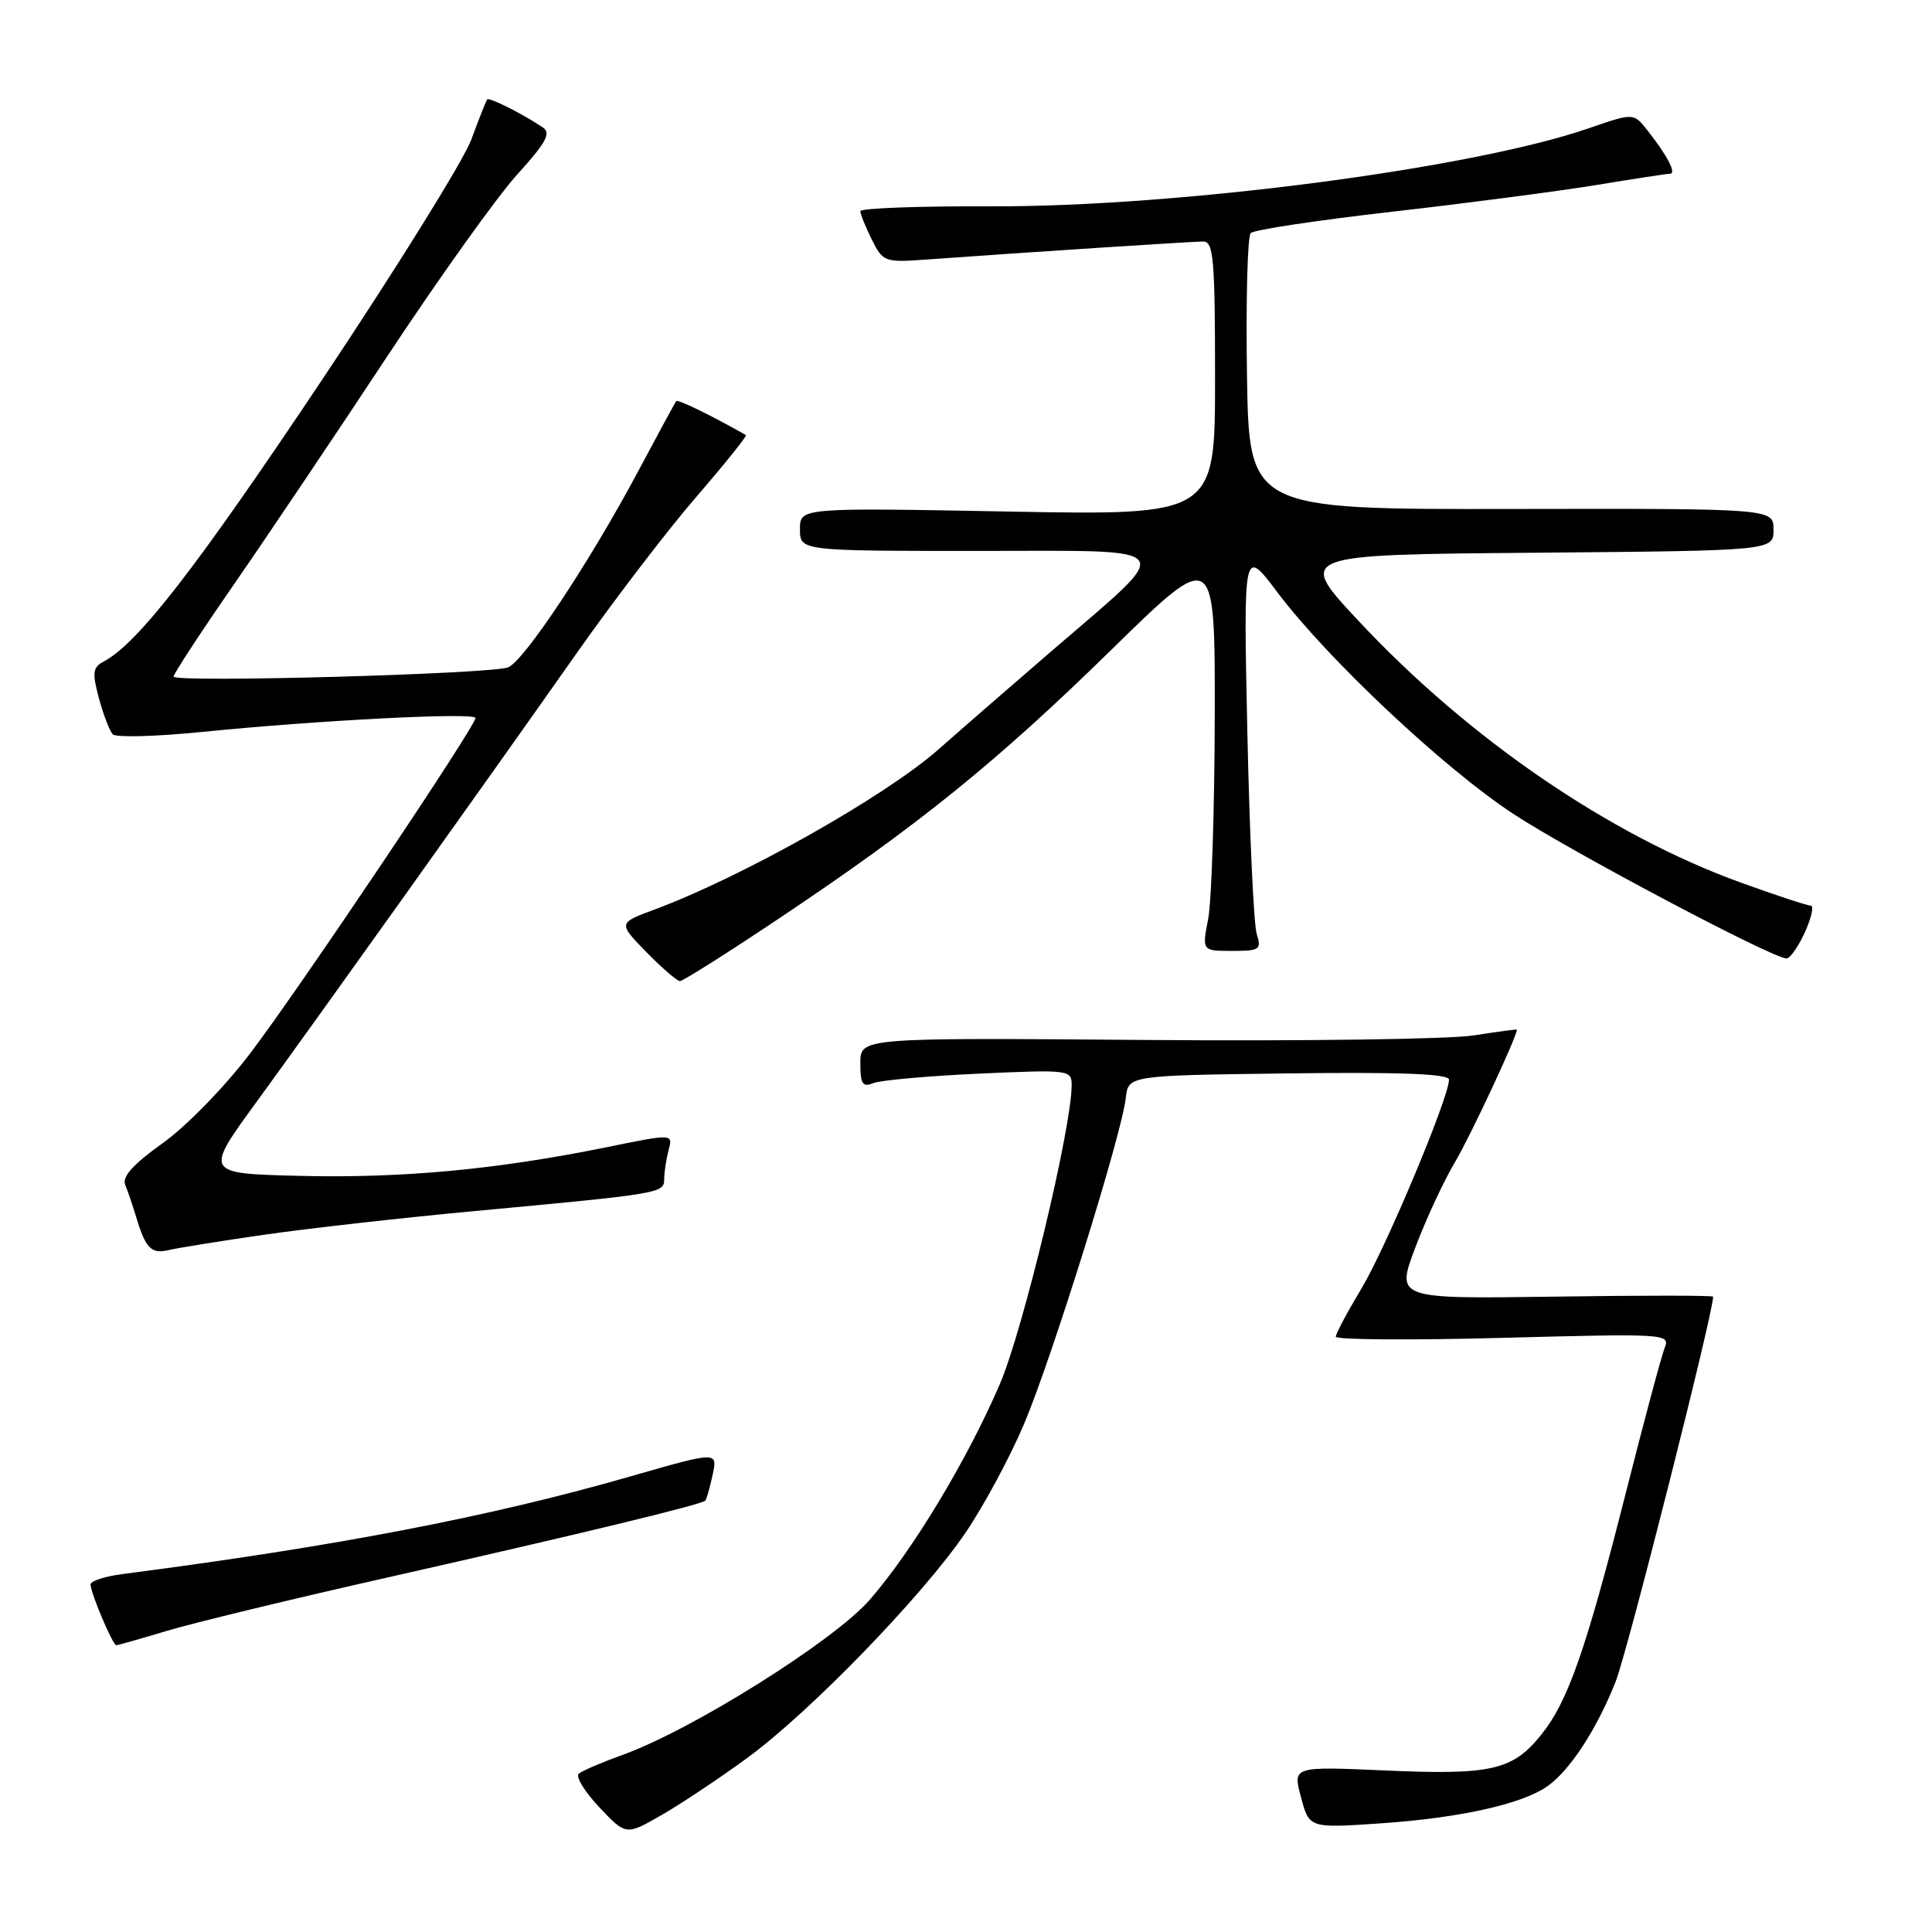 <?xml version="1.0" encoding="UTF-8" standalone="no"?>
<!DOCTYPE svg PUBLIC "-//W3C//DTD SVG 1.1//EN" "http://www.w3.org/Graphics/SVG/1.1/DTD/svg11.dtd" >
<svg xmlns="http://www.w3.org/2000/svg" xmlns:xlink="http://www.w3.org/1999/xlink" version="1.1" viewBox="0 0 256 256">
 <g >
 <path fill="currentColor"
d=" M 99.05 232.91 C 107.41 226.78 122.31 211.40 127.98 203.03 C 130.39 199.48 133.88 192.99 135.72 188.62 C 139.42 179.85 148.66 150.24 149.17 145.50 C 149.50 142.50 149.50 142.50 170.75 142.23 C 185.65 142.04 192.00 142.29 192.00 143.06 C 192.00 145.41 183.65 165.33 180.42 170.70 C 178.54 173.83 177.00 176.72 177.00 177.12 C 177.00 177.53 186.98 177.60 199.17 177.27 C 220.71 176.70 221.32 176.73 220.58 178.59 C 220.16 179.64 217.88 188.15 215.51 197.50 C 210.13 218.71 207.76 225.50 204.18 229.91 C 200.40 234.59 197.59 235.22 183.40 234.59 C 171.29 234.06 171.29 234.06 172.39 238.15 C 173.48 242.25 173.48 242.25 183.01 241.60 C 193.47 240.88 201.66 239.05 205.02 236.70 C 208.02 234.60 211.57 229.16 214.08 222.83 C 215.64 218.90 226.99 174.07 227.00 171.82 C 227.00 171.64 217.55 171.64 205.99 171.81 C 184.97 172.11 184.97 172.11 187.53 165.32 C 188.94 161.58 191.30 156.49 192.78 154.01 C 194.80 150.62 201.00 137.36 201.00 136.43 C 201.00 136.36 198.41 136.71 195.25 137.20 C 192.09 137.70 172.51 137.97 151.75 137.80 C 114.00 137.50 114.00 137.50 114.00 140.86 C 114.00 143.65 114.29 144.10 115.75 143.51 C 116.71 143.13 123.01 142.57 129.75 142.26 C 141.71 141.72 142.00 141.76 142.00 143.81 C 142.00 149.43 135.55 176.28 132.48 183.41 C 128.15 193.48 120.87 205.54 115.21 212.02 C 110.44 217.46 91.67 229.24 82.50 232.53 C 79.75 233.52 77.13 234.64 76.69 235.03 C 76.24 235.41 77.47 237.41 79.41 239.47 C 82.95 243.22 82.95 243.22 87.72 240.47 C 90.35 238.95 95.45 235.55 99.05 232.91 Z  M 22.14 216.09 C 25.64 215.04 38.85 211.84 51.50 208.99 C 76.74 203.29 92.99 199.36 93.46 198.84 C 93.63 198.65 94.06 197.11 94.43 195.41 C 95.09 192.31 95.09 192.31 83.54 195.63 C 64.90 200.99 44.60 204.89 16.25 208.57 C 13.91 208.87 12.00 209.49 12.00 209.94 C 12.00 211.06 14.93 218.00 15.41 218.00 C 15.62 218.00 18.65 217.14 22.14 216.09 Z  M 35.00 163.61 C 40.78 162.78 53.15 161.38 62.50 160.51 C 87.84 158.15 88.00 158.12 88.01 156.19 C 88.02 155.26 88.29 153.54 88.60 152.36 C 89.17 150.22 89.17 150.22 80.34 152.02 C 65.88 154.96 53.27 156.14 39.79 155.81 C 27.07 155.50 27.07 155.50 34.00 146.00 C 42.20 134.74 63.88 104.36 76.44 86.51 C 81.36 79.52 88.48 70.21 92.28 65.82 C 96.07 61.43 99.02 57.75 98.84 57.65 C 94.17 55.00 89.81 52.88 89.60 53.15 C 89.45 53.34 87.17 57.55 84.53 62.50 C 78.12 74.51 69.42 87.62 67.32 88.43 C 64.99 89.32 23.00 90.48 23.00 89.65 C 23.00 89.29 26.57 83.83 30.94 77.52 C 35.31 71.21 44.46 57.60 51.27 47.28 C 58.09 36.95 65.84 26.10 68.50 23.16 C 72.38 18.88 73.06 17.64 71.92 16.88 C 69.21 15.06 64.81 12.85 64.55 13.18 C 64.41 13.35 63.46 15.75 62.45 18.50 C 61.43 21.25 52.48 35.65 42.56 50.50 C 25.96 75.33 18.28 85.23 13.77 87.64 C 12.28 88.43 12.19 89.10 13.11 92.53 C 13.70 94.71 14.53 96.86 14.94 97.30 C 15.36 97.74 20.60 97.60 26.60 97.00 C 42.38 95.42 63.00 94.37 63.00 95.14 C 63.00 96.26 39.68 130.98 33.21 139.50 C 29.79 144.01 24.69 149.24 21.55 151.48 C 17.66 154.26 16.15 155.93 16.59 156.98 C 16.93 157.82 17.58 159.72 18.03 161.22 C 19.29 165.43 20.05 166.20 22.36 165.64 C 23.54 165.36 29.22 164.44 35.00 163.61 Z  M 103.15 121.75 C 121.64 109.40 132.04 101.00 147.25 86.11 C 161.00 72.65 161.00 72.65 160.96 95.07 C 160.93 107.41 160.54 119.41 160.09 121.75 C 159.27 126.00 159.27 126.00 163.25 126.00 C 166.92 126.00 167.18 125.83 166.52 123.75 C 166.13 122.51 165.57 110.47 165.28 97.00 C 164.76 72.50 164.76 72.50 169.28 78.51 C 175.94 87.34 191.34 101.82 200.50 107.83 C 208.09 112.82 234.89 127.00 236.72 127.00 C 237.20 127.00 238.30 125.42 239.17 123.50 C 240.04 121.58 240.38 120.00 239.93 120.00 C 239.48 120.00 235.31 118.63 230.67 116.95 C 213.27 110.65 194.64 97.91 180.05 82.31 C 171.81 73.50 171.81 73.50 203.40 73.24 C 235.00 72.97 235.00 72.97 235.00 70.18 C 235.00 67.38 235.00 67.38 200.25 67.44 C 165.50 67.50 165.50 67.50 165.23 49.57 C 165.08 39.71 165.30 31.30 165.73 30.88 C 166.15 30.45 174.60 29.18 184.50 28.05 C 194.40 26.92 206.55 25.33 211.50 24.52 C 216.45 23.70 220.85 23.03 221.29 23.02 C 222.18 23.00 220.91 20.58 218.26 17.23 C 216.45 14.95 216.45 14.95 210.48 17.01 C 194.95 22.36 156.06 27.43 131.25 27.34 C 121.76 27.30 114.00 27.59 114.00 27.98 C 114.00 28.37 114.69 30.07 115.52 31.75 C 117.00 34.71 117.22 34.79 122.77 34.39 C 135.61 33.46 157.98 32.00 159.44 32.00 C 160.80 32.00 161.00 34.36 161.00 50.14 C 161.00 68.29 161.00 68.29 133.50 67.78 C 106.00 67.27 106.00 67.27 106.00 70.13 C 106.00 73.00 106.00 73.00 129.69 73.00 C 156.72 73.00 155.94 71.96 139.50 86.13 C 135.10 89.92 128.24 95.87 124.27 99.37 C 117.17 105.60 98.32 116.21 86.70 120.53 C 81.90 122.31 81.90 122.31 85.65 126.16 C 87.72 128.27 89.72 130.00 90.10 130.00 C 90.49 130.00 96.36 126.29 103.15 121.75 Z "/>
</g>
</svg>